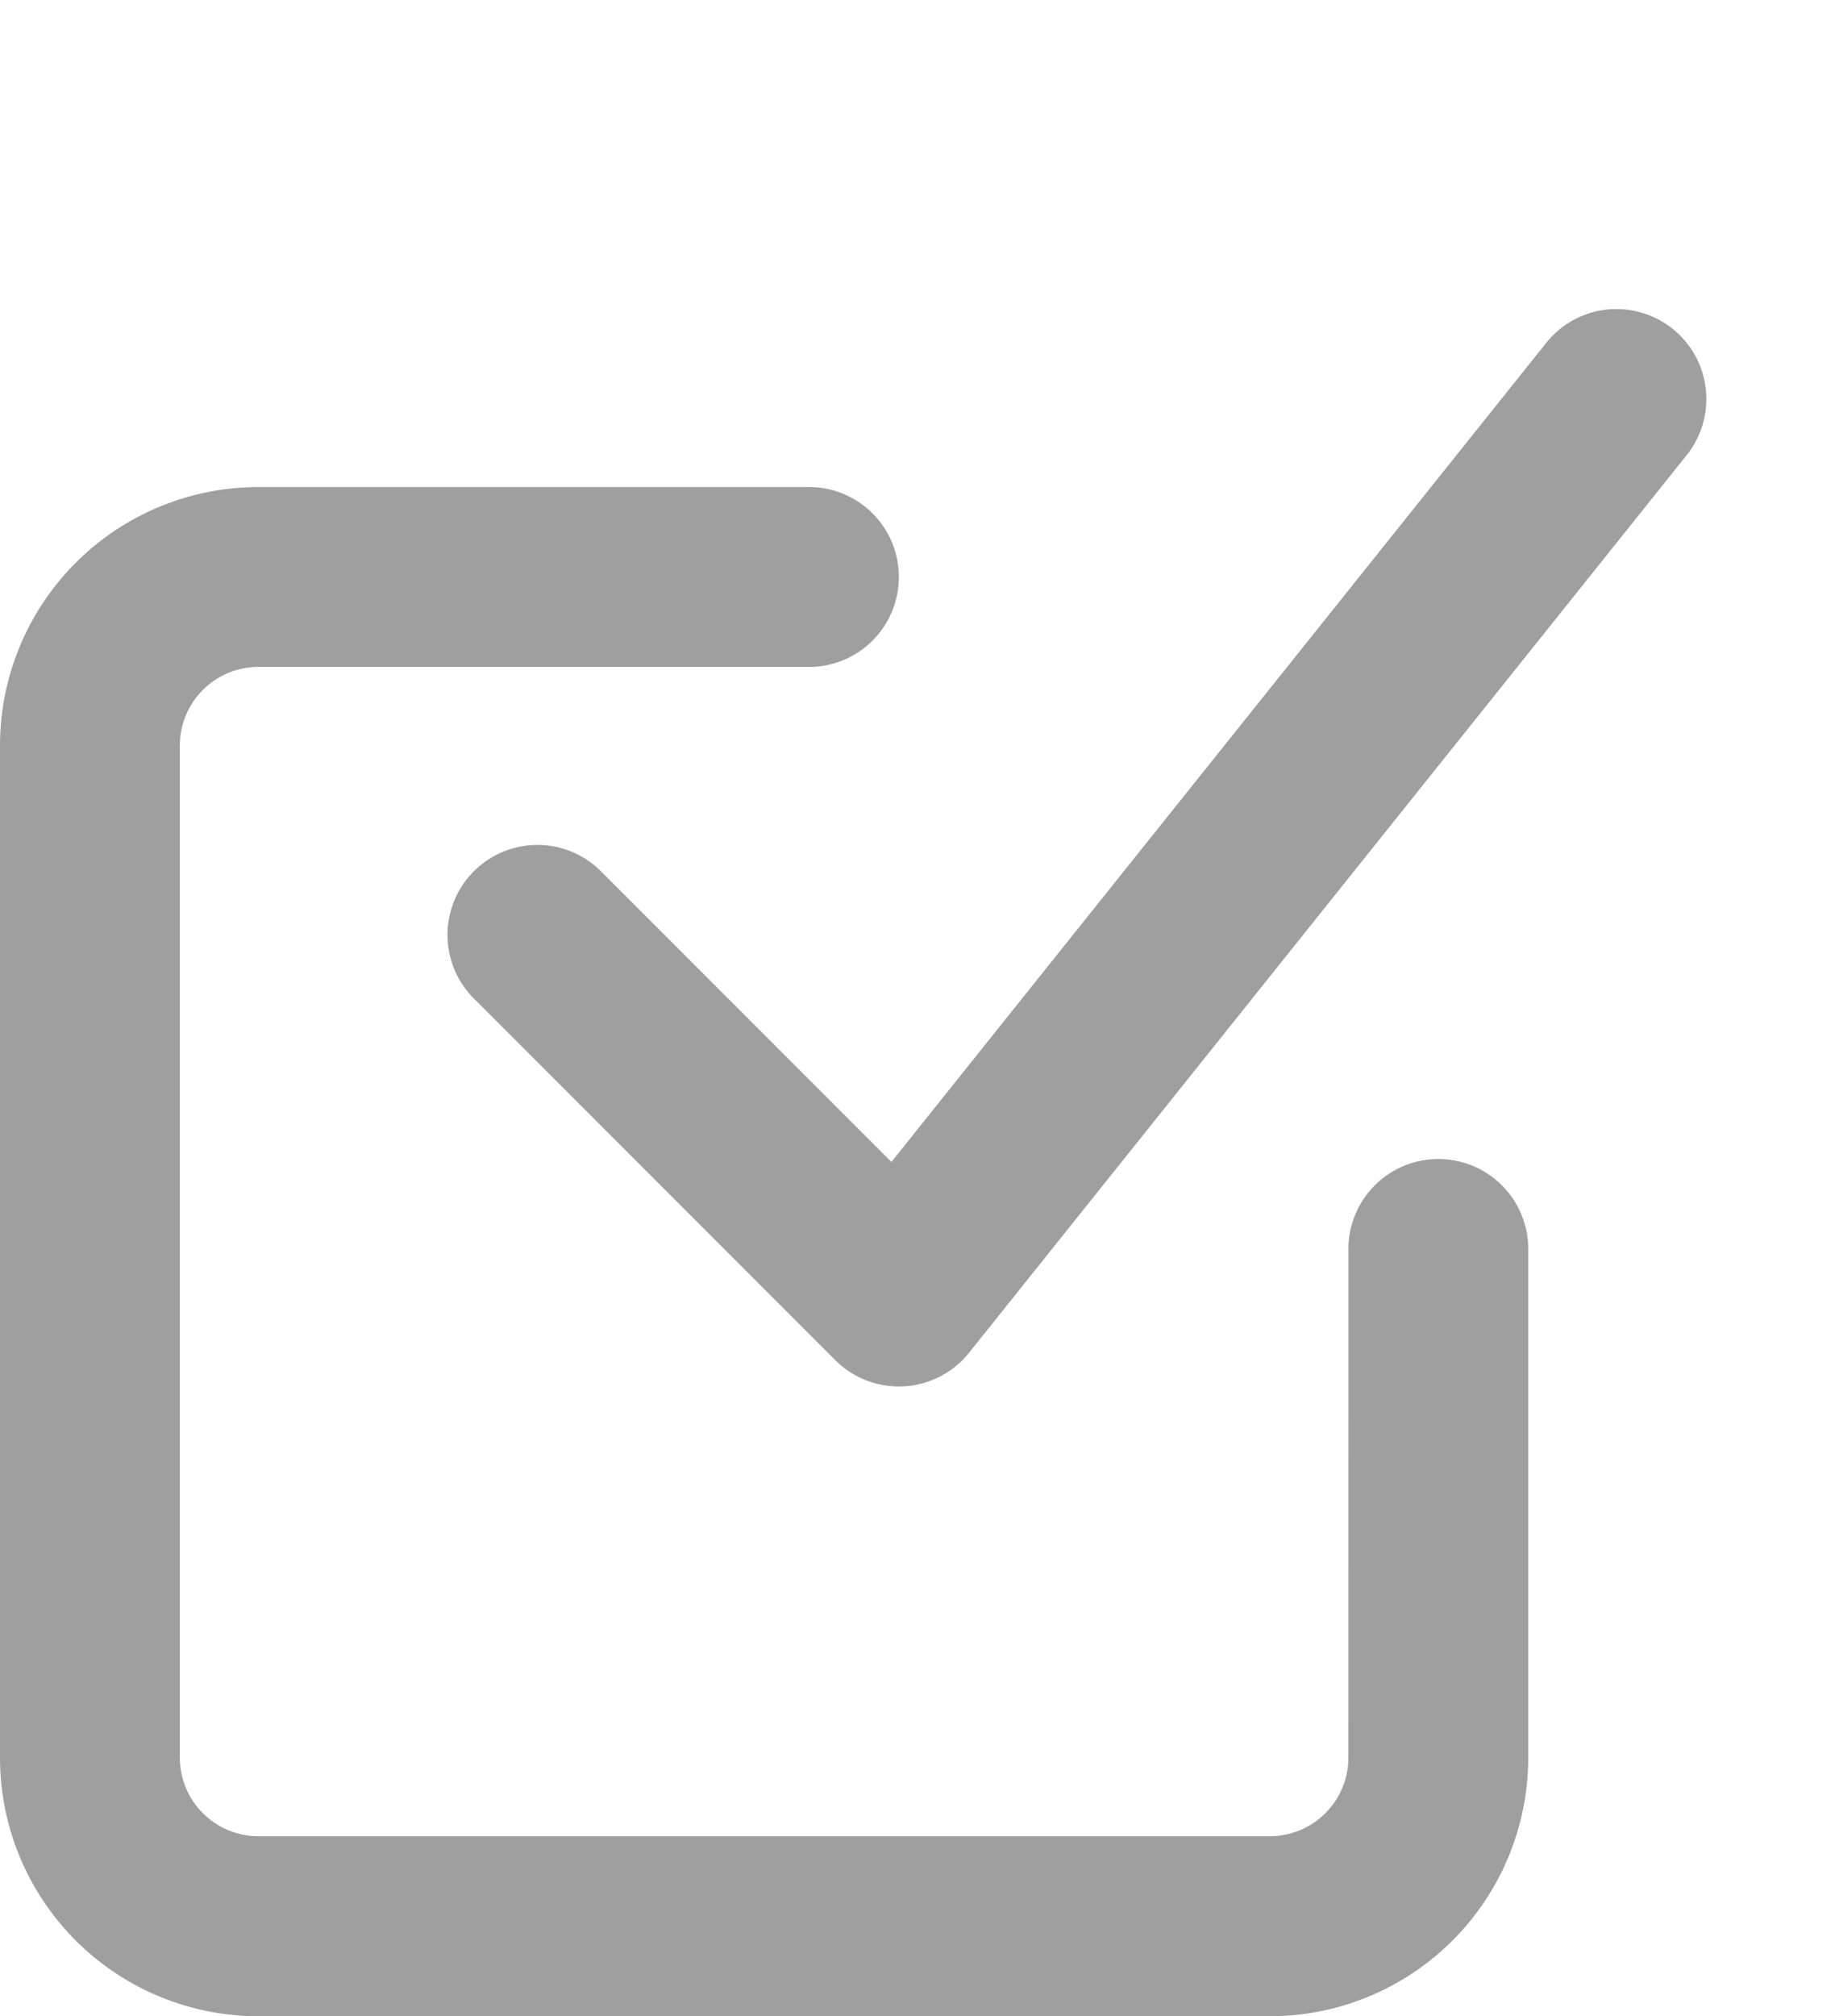 <svg xmlns="http://www.w3.org/2000/svg" width="23.346" height="25.637" viewBox="0 0 23.346 25.637">
  <g id="checkbox" transform="translate(-2 0.415)">
    <path id="Path" d="M4.859,1.27a1.144,1.144,0,0,1,2.273-.253L8.75,15.575a1.144,1.144,0,0,1-1.137,1.27H1.144a1.144,1.144,0,1,1,0-2.287H6.336Z" transform="translate(19.155 -0.415) rotate(45)" fill="#9f9f9f"/>
    <path id="Shape" d="M19.156,14.722a1.144,1.144,0,1,1,2.287,0v6.434a3.288,3.288,0,0,1-3.288,3.288H5.288A3.288,3.288,0,0,1,2,21.155V8.288A3.288,3.288,0,0,1,5.288,5h6.97a1.144,1.144,0,1,1,0,2.287H5.288a1,1,0,0,0-1,1V21.155a1,1,0,0,0,1,1H18.155a1,1,0,0,0,1-1Z" transform="translate(0 0.778)" fill="#9f9f9f"/>
  </g>
</svg>
